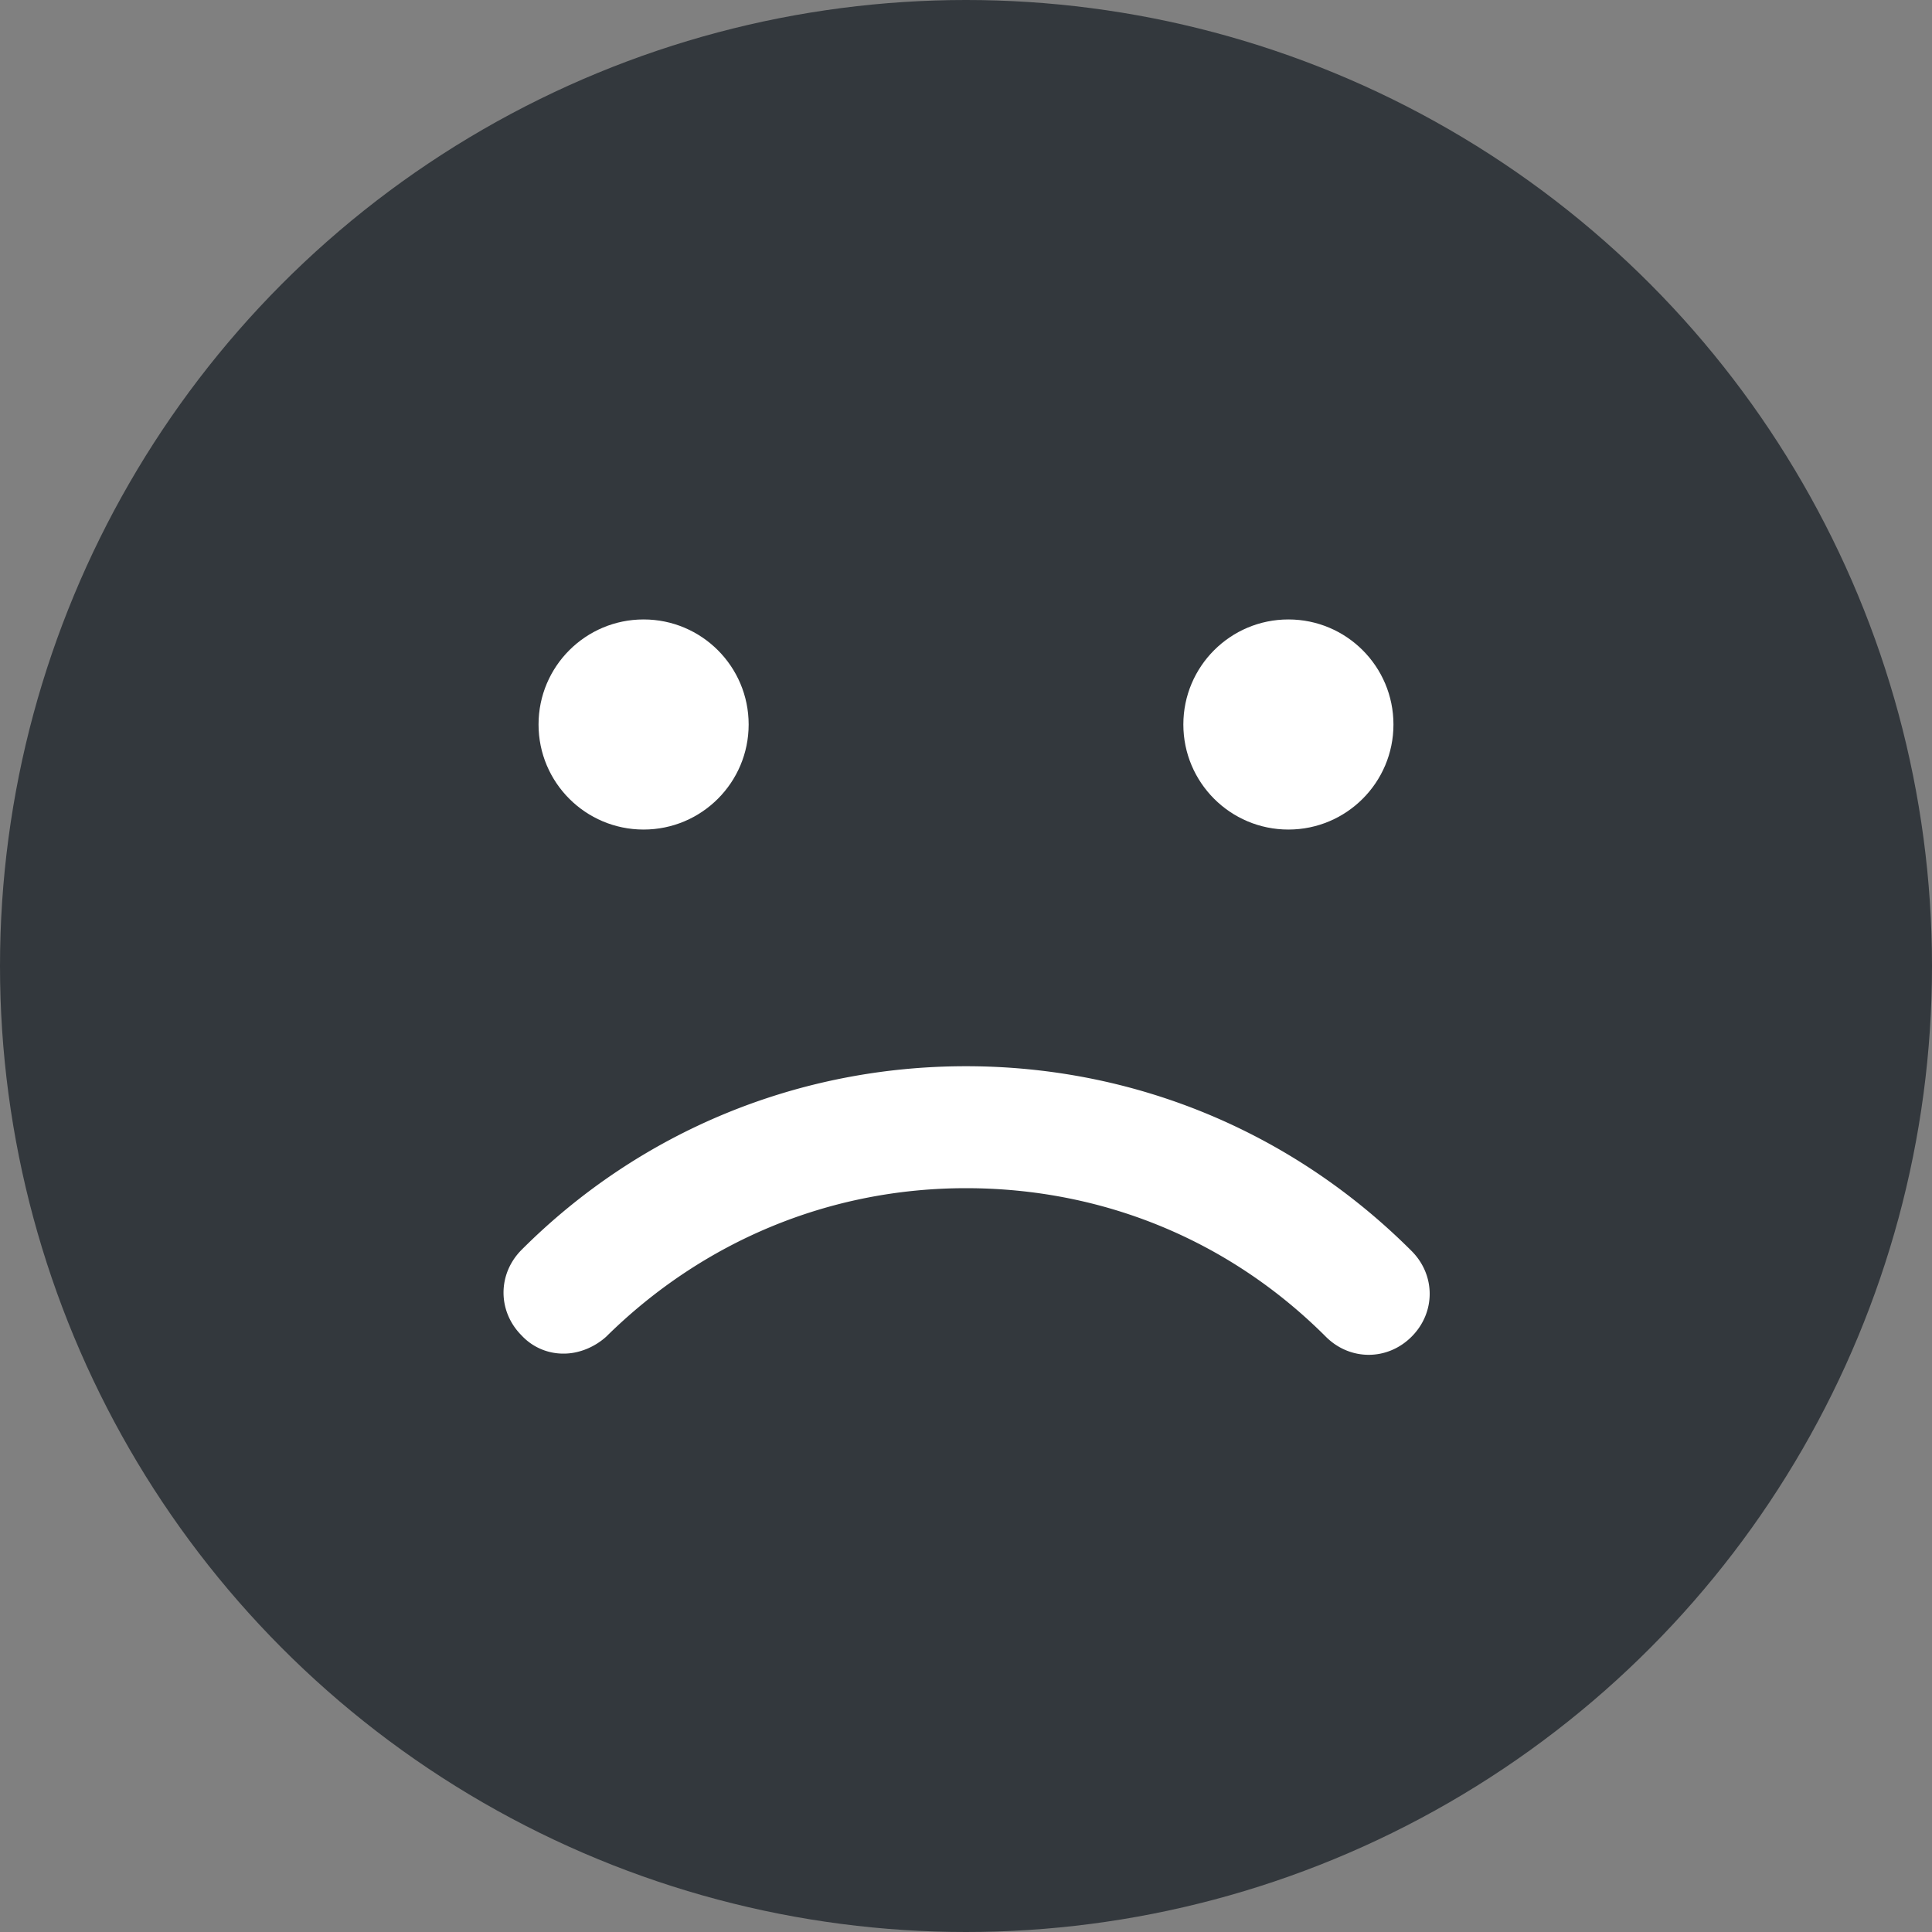 <svg version="1.1" id="FNL_OL" xmlns="http://www.w3.org/2000/svg" x="0" y="0" viewBox="0 0 16 16" style="enable-background:new 0 0 16 16" xml:space="preserve"><rect x="0" y="0" width="16" height="16" fill="#808080" stroke="none"/><style>.st1{fill:#fff}</style><circle cx="8" cy="8" r="8" style="fill:#33383d"/><circle class="st1" cx="5.33" cy="6" r=".87"/><circle class="st1" cx="10.67" cy="6" r=".87"/><path class="st1" d="M4.67 11.21a.47.47 0 0 1-.35-.15c-.2-.2-.2-.51 0-.71C5.3 9.37 6.61 8.83 8 8.83c1.39 0 2.7.54 3.69 1.53.2.2.2.51 0 .71-.2.2-.51.2-.71 0-.8-.8-1.85-1.23-2.98-1.23s-2.18.44-2.98 1.23c-.1.09-.23.14-.35.14z"/></svg>